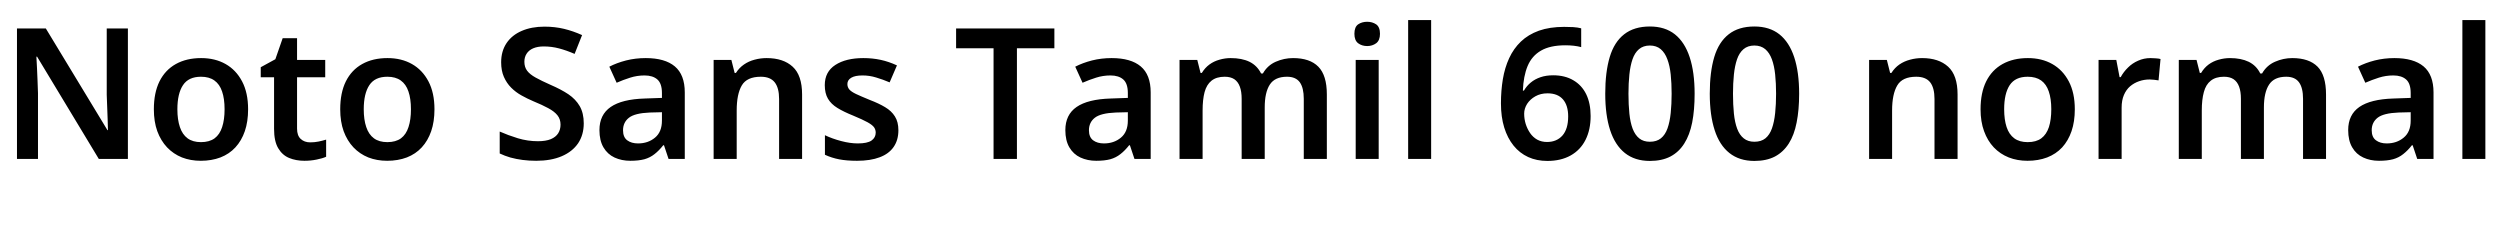 <svg xmlns="http://www.w3.org/2000/svg" xmlns:xlink="http://www.w3.org/1999/xlink" width="328.392" height="29.76"><path fill="black" d="M16.80 3.74L16.80 20.88L12.98 20.88L4.87 7.44L4.78 7.44Q4.82 8.16 4.86 8.95Q4.90 9.74 4.93 10.57Q4.97 11.40 4.99 12.24L4.99 12.24L4.99 20.88L2.23 20.88L2.23 3.74L6.02 3.74L14.11 17.09L14.18 17.09Q14.16 16.46 14.14 15.67Q14.11 14.88 14.08 14.05Q14.04 13.22 14.02 12.46L14.02 12.46L14.02 3.74L16.80 3.74ZM32.59 14.35L32.59 14.35Q32.59 15.98 32.16 17.23Q31.73 18.48 30.92 19.36Q30.12 20.23 28.96 20.68Q27.79 21.12 26.38 21.12L26.38 21.12Q25.03 21.12 23.90 20.68Q22.78 20.23 21.95 19.36Q21.12 18.48 20.66 17.23Q20.21 15.98 20.21 14.35L20.21 14.35Q20.21 12.19 20.95 10.69Q21.70 9.19 23.10 8.41Q24.50 7.63 26.42 7.63L26.42 7.63Q28.25 7.63 29.63 8.41Q31.01 9.19 31.80 10.69Q32.59 12.19 32.59 14.35ZM23.30 14.35L23.30 14.35Q23.30 15.72 23.63 16.69Q23.95 17.66 24.64 18.17Q25.32 18.67 26.40 18.67L26.40 18.67Q27.50 18.67 28.19 18.17Q28.87 17.66 29.18 16.69Q29.50 15.72 29.50 14.35L29.50 14.35Q29.50 12.96 29.17 12.01Q28.85 11.06 28.16 10.57Q27.48 10.08 26.40 10.08L26.40 10.08Q24.77 10.08 24.04 11.18Q23.30 12.29 23.30 14.35ZM40.75 18.70L40.75 18.70Q41.33 18.70 41.86 18.59Q42.38 18.48 42.84 18.34L42.84 18.34L42.84 20.59Q42.36 20.81 41.59 20.96Q40.82 21.12 39.98 21.12L39.98 21.12Q38.88 21.12 37.98 20.75Q37.08 20.38 36.54 19.46Q36 18.55 36 16.92L36 16.92L36 10.15L34.25 10.15L34.25 8.83L36.17 7.78L37.13 5.02L39.02 5.02L39.02 7.87L42.72 7.87L42.72 10.15L39.02 10.15L39.02 16.90Q39.02 17.81 39.50 18.25Q39.98 18.70 40.75 18.70ZM57.07 14.35L57.07 14.35Q57.07 15.98 56.64 17.23Q56.21 18.48 55.40 19.36Q54.60 20.23 53.44 20.68Q52.27 21.12 50.86 21.12L50.86 21.12Q49.51 21.12 48.38 20.68Q47.26 20.23 46.43 19.36Q45.60 18.48 45.14 17.23Q44.69 15.98 44.69 14.35L44.69 14.35Q44.69 12.19 45.43 10.69Q46.18 9.19 47.58 8.41Q48.98 7.63 50.90 7.63L50.90 7.63Q52.73 7.63 54.11 8.41Q55.49 9.19 56.28 10.69Q57.07 12.19 57.07 14.35ZM47.78 14.35L47.78 14.35Q47.78 15.72 48.11 16.69Q48.43 17.66 49.12 18.17Q49.80 18.67 50.88 18.67L50.88 18.67Q51.98 18.67 52.67 18.17Q53.35 17.66 53.66 16.69Q53.98 15.72 53.98 14.35L53.98 14.35Q53.98 12.96 53.65 12.01Q53.33 11.06 52.64 10.57Q51.96 10.08 50.88 10.08L50.88 10.08Q49.25 10.08 48.52 11.18Q47.78 12.29 47.78 14.35ZM76.68 16.20L76.68 16.20Q76.68 17.71 75.94 18.82Q75.19 19.92 73.79 20.52Q72.38 21.12 70.44 21.12L70.44 21.12Q69.50 21.12 68.65 21.01Q67.80 20.90 67.04 20.69Q66.29 20.47 65.64 20.16L65.64 20.16L65.64 17.28Q66.72 17.76 68.02 18.16Q69.31 18.55 70.66 18.55L70.66 18.55Q71.69 18.55 72.35 18.28Q73.01 18 73.32 17.51Q73.63 17.02 73.63 16.37L73.63 16.37Q73.63 15.65 73.22 15.14Q72.82 14.64 72.02 14.21Q71.23 13.78 70.06 13.30L70.06 13.30Q69.26 12.96 68.51 12.54Q67.75 12.12 67.15 11.52Q66.55 10.92 66.19 10.10Q65.83 9.29 65.83 8.18L65.83 8.18Q65.83 6.72 66.54 5.66Q67.25 4.61 68.53 4.06Q69.82 3.50 71.52 3.50L71.52 3.50Q72.89 3.50 74.09 3.79Q75.29 4.08 76.46 4.61L76.46 4.61L75.48 7.08Q74.42 6.62 73.44 6.36Q72.46 6.10 71.42 6.10L71.42 6.10Q70.61 6.10 70.03 6.35Q69.46 6.60 69.17 7.06Q68.88 7.51 68.88 8.11L68.88 8.11Q68.88 8.81 69.24 9.29Q69.60 9.77 70.36 10.19Q71.11 10.61 72.31 11.14L72.31 11.14Q73.70 11.74 74.66 12.38Q75.62 13.03 76.15 13.94Q76.68 14.86 76.68 16.20ZM84.82 7.63L84.82 7.63Q87.34 7.63 88.64 8.72Q89.95 9.82 89.95 12.14L89.95 12.14L89.95 20.88L87.82 20.88L87.22 19.08L87.12 19.08Q86.57 19.78 85.98 20.24Q85.39 20.71 84.64 20.92Q83.88 21.12 82.80 21.12L82.80 21.12Q81.65 21.12 80.72 20.69Q79.80 20.26 79.27 19.36Q78.74 18.46 78.74 17.09L78.74 17.09Q78.74 15.07 80.22 14.05Q81.70 13.03 84.70 12.94L84.70 12.94L86.95 12.86L86.95 12.22Q86.95 10.97 86.35 10.44Q85.75 9.91 84.67 9.91L84.67 9.91Q83.69 9.91 82.78 10.20Q81.86 10.49 81 10.87L81 10.87L80.04 8.76Q81 8.26 82.24 7.94Q83.47 7.63 84.82 7.63ZM86.95 14.74L85.37 14.78Q83.38 14.86 82.61 15.47Q81.84 16.08 81.84 17.11L81.84 17.11Q81.84 18.02 82.39 18.43Q82.94 18.84 83.81 18.84L83.81 18.84Q85.13 18.84 86.04 18.08Q86.95 17.33 86.95 15.84L86.95 15.84L86.95 14.74ZM100.70 7.63L100.70 7.63Q102.89 7.63 104.12 8.76Q105.36 9.89 105.36 12.41L105.36 12.41L105.36 20.88L102.34 20.88L102.34 13.01Q102.34 11.54 101.76 10.81Q101.18 10.08 99.94 10.08L99.94 10.08Q98.11 10.08 97.44 11.22Q96.77 12.36 96.77 14.52L96.77 14.52L96.77 20.88L93.74 20.88L93.74 7.87L96.07 7.87L96.50 9.58L96.67 9.58Q97.10 8.90 97.73 8.47Q98.35 8.04 99.12 7.84Q99.89 7.63 100.70 7.63ZM118.01 17.11L118.01 17.11Q118.01 18.41 117.38 19.31Q116.76 20.21 115.55 20.66Q114.34 21.12 112.58 21.12L112.58 21.12Q111.22 21.12 110.23 20.93Q109.25 20.74 108.36 20.33L108.36 20.33L108.36 17.76Q109.32 18.22 110.50 18.53Q111.67 18.84 112.68 18.84L112.68 18.84Q113.93 18.84 114.48 18.46Q115.03 18.07 115.03 17.42L115.03 17.42Q115.03 17.04 114.82 16.73Q114.60 16.42 113.98 16.07Q113.35 15.72 112.08 15.19L112.08 15.19Q110.83 14.69 110.00 14.18Q109.18 13.68 108.76 12.97Q108.34 12.26 108.34 11.18L108.34 11.18Q108.34 9.43 109.73 8.53Q111.12 7.63 113.40 7.63L113.40 7.63Q114.60 7.63 115.67 7.86Q116.74 8.09 117.82 8.59L117.82 8.59L116.86 10.82Q115.97 10.44 115.09 10.18Q114.22 9.91 113.30 9.91L113.30 9.91Q112.32 9.91 111.82 10.21Q111.31 10.51 111.31 11.04L111.31 11.04Q111.31 11.45 111.56 11.75Q111.82 12.05 112.45 12.35Q113.09 12.65 114.26 13.13L114.26 13.13Q115.44 13.58 116.27 14.08Q117.10 14.57 117.55 15.29Q118.01 16.01 118.01 17.11ZM133.58 6.34L133.58 20.88L130.51 20.88L130.51 6.34L125.59 6.34L125.59 3.74L138.50 3.74L138.50 6.34L133.58 6.34ZM146.02 7.63L146.02 7.63Q148.54 7.63 149.84 8.72Q151.15 9.82 151.15 12.14L151.15 12.14L151.15 20.88L149.02 20.88L148.42 19.08L148.32 19.08Q147.77 19.78 147.18 20.24Q146.59 20.71 145.84 20.92Q145.08 21.12 144 21.12L144 21.12Q142.85 21.12 141.92 20.69Q141 20.26 140.47 19.36Q139.94 18.46 139.94 17.09L139.94 17.09Q139.94 15.07 141.42 14.05Q142.90 13.03 145.90 12.94L145.90 12.94L148.15 12.86L148.15 12.22Q148.15 10.97 147.55 10.44Q146.95 9.91 145.87 9.91L145.87 9.91Q144.89 9.91 143.98 10.20Q143.06 10.49 142.20 10.87L142.20 10.87L141.24 8.76Q142.20 8.26 143.44 7.94Q144.67 7.63 146.02 7.63ZM148.15 14.74L146.57 14.78Q144.58 14.86 143.81 15.47Q143.04 16.08 143.04 17.11L143.04 17.11Q143.04 18.02 143.59 18.43Q144.14 18.84 145.01 18.84L145.01 18.84Q146.33 18.84 147.24 18.08Q148.15 17.33 148.15 15.84L148.15 15.84L148.15 14.74ZM169.85 7.63L169.85 7.63Q172.06 7.63 173.17 8.76Q174.29 9.89 174.29 12.41L174.29 12.41L174.29 20.88L171.26 20.88L171.26 12.98Q171.26 11.54 170.74 10.81Q170.21 10.08 169.06 10.08L169.06 10.08Q167.47 10.08 166.80 11.11Q166.13 12.14 166.13 14.11L166.13 14.11L166.13 20.88L163.10 20.88L163.10 12.98Q163.10 12.02 162.86 11.38Q162.62 10.73 162.13 10.40Q161.64 10.08 160.87 10.08L160.87 10.08Q159.79 10.08 159.14 10.60Q158.50 11.11 158.23 12.10Q157.97 13.08 157.97 14.52L157.97 14.52L157.97 20.88L154.94 20.88L154.94 7.87L157.27 7.87L157.70 9.58L157.87 9.58Q158.28 8.90 158.87 8.47Q159.46 8.04 160.19 7.84Q160.92 7.63 161.66 7.63L161.66 7.63Q163.13 7.63 164.14 8.12Q165.14 8.62 165.65 9.65L165.65 9.65L165.89 9.65Q166.49 8.59 167.58 8.11Q168.67 7.63 169.85 7.63ZM178.08 7.87L181.10 7.87L181.10 20.88L178.08 20.88L178.08 7.87ZM179.59 2.86L179.59 2.86Q180.26 2.86 180.77 3.20Q181.27 3.55 181.27 4.44L181.27 4.44Q181.27 5.30 180.77 5.68Q180.26 6.05 179.59 6.05L179.59 6.05Q178.90 6.05 178.40 5.68Q177.91 5.30 177.91 4.44L177.91 4.44Q177.91 3.55 178.40 3.20Q178.90 2.86 179.59 2.86ZM187.99 2.64L187.99 20.88L184.97 20.88L184.97 2.64L187.99 2.64ZM203.26 21.14L203.26 21.14Q201.86 21.14 200.74 20.63Q199.61 20.11 198.82 19.13Q198.02 18.14 197.59 16.75Q197.16 15.36 197.16 13.58L197.16 13.58Q197.16 11.90 197.41 10.40Q197.66 8.90 198.24 7.64Q198.82 6.38 199.78 5.46Q200.74 4.54 202.15 4.03Q203.57 3.53 205.46 3.53L205.46 3.53Q206.02 3.53 206.64 3.56Q207.26 3.60 207.70 3.72L207.70 3.72L207.70 6.19Q207.26 6.07 206.74 6.01Q206.21 5.95 205.63 5.95L205.63 5.95Q203.62 5.95 202.42 6.65Q201.22 7.34 200.66 8.68Q200.11 10.01 200.04 11.90L200.04 11.90L200.18 11.90Q200.54 11.28 201.08 10.84Q201.62 10.39 202.36 10.14Q203.09 9.89 204.02 9.89L204.02 9.89Q205.56 9.89 206.66 10.54Q207.77 11.18 208.36 12.38Q208.94 13.58 208.94 15.24L208.94 15.24Q208.94 17.04 208.27 18.37Q207.60 19.70 206.32 20.42Q205.03 21.14 203.26 21.14ZM203.21 18.65L203.21 18.65Q204.48 18.65 205.24 17.80Q205.99 16.94 205.99 15.29L205.99 15.29Q205.99 13.85 205.31 13.06Q204.62 12.26 203.28 12.26L203.28 12.26Q202.37 12.26 201.68 12.65Q201.00 13.03 200.60 13.64Q200.21 14.26 200.21 14.93L200.21 14.93Q200.21 15.62 200.41 16.28Q200.62 16.94 200.99 17.48Q201.36 18.02 201.92 18.34Q202.49 18.65 203.21 18.65ZM216.72 21.14L216.72 21.14Q214.75 21.14 213.44 20.10Q212.14 19.06 211.50 17.09Q210.86 15.12 210.86 12.31L210.86 12.31Q210.86 9.46 211.45 7.49Q212.04 5.52 213.35 4.50Q214.66 3.48 216.72 3.48L216.72 3.48Q218.71 3.48 220.01 4.51Q221.30 5.54 221.95 7.51Q222.60 9.48 222.60 12.31L222.60 12.31Q222.60 14.45 222.28 16.09Q221.95 17.74 221.24 18.85Q220.54 19.97 219.42 20.56Q218.30 21.14 216.72 21.14ZM216.72 18.62L216.72 18.62Q217.61 18.62 218.17 18.17Q218.74 17.71 219.04 16.86Q219.34 16.01 219.46 14.84Q219.58 13.68 219.58 12.31L219.58 12.31Q219.58 10.94 219.46 9.79Q219.34 8.64 219.02 7.79Q218.71 6.94 218.15 6.46Q217.58 5.98 216.72 5.98L216.72 5.98Q215.86 5.98 215.29 6.46Q214.73 6.94 214.44 7.79Q214.15 8.64 214.03 9.79Q213.91 10.94 213.91 12.31L213.91 12.31Q213.91 13.75 214.03 14.92Q214.15 16.08 214.46 16.91Q214.78 17.74 215.33 18.18Q215.88 18.62 216.72 18.62ZM230.45 21.14L230.45 21.14Q228.48 21.14 227.17 20.10Q225.86 19.06 225.23 17.09Q224.59 15.12 224.59 12.31L224.59 12.31Q224.59 9.46 225.18 7.49Q225.77 5.52 227.08 4.50Q228.38 3.48 230.45 3.48L230.45 3.48Q232.44 3.48 233.74 4.51Q235.03 5.54 235.68 7.51Q236.33 9.48 236.33 12.31L236.33 12.31Q236.33 14.45 236.00 16.09Q235.68 17.74 234.97 18.85Q234.26 19.97 233.15 20.56Q232.03 21.14 230.45 21.14ZM230.45 18.62L230.45 18.62Q231.34 18.62 231.90 18.17Q232.46 17.71 232.76 16.86Q233.06 16.01 233.18 14.84Q233.30 13.68 233.30 12.31L233.30 12.31Q233.30 10.94 233.18 9.79Q233.06 8.64 232.75 7.79Q232.44 6.94 231.88 6.46Q231.31 5.98 230.45 5.98L230.45 5.98Q229.58 5.98 229.02 6.46Q228.46 6.94 228.17 7.79Q227.88 8.64 227.76 9.79Q227.64 10.94 227.64 12.31L227.64 12.31Q227.64 13.75 227.76 14.92Q227.88 16.08 228.19 16.91Q228.50 17.74 229.06 18.18Q229.61 18.62 230.45 18.62ZM252.48 7.63L252.48 7.63Q254.66 7.63 255.90 8.76Q257.14 9.89 257.14 12.41L257.14 12.41L257.14 20.88L254.11 20.88L254.11 13.01Q254.11 11.54 253.54 10.81Q252.96 10.08 251.71 10.08L251.71 10.08Q249.89 10.08 249.22 11.22Q248.54 12.36 248.54 14.52L248.54 14.52L248.54 20.88L245.52 20.88L245.52 7.87L247.85 7.87L248.28 9.58L248.45 9.58Q248.88 8.90 249.50 8.47Q250.13 8.04 250.90 7.84Q251.66 7.63 252.48 7.63ZM272.54 14.35L272.54 14.35Q272.54 15.98 272.11 17.23Q271.68 18.48 270.88 19.36Q270.07 20.23 268.91 20.68Q267.74 21.12 266.33 21.12L266.33 21.12Q264.98 21.12 263.86 20.68Q262.73 20.23 261.90 19.36Q261.07 18.48 260.62 17.23Q260.16 15.98 260.16 14.35L260.16 14.35Q260.16 12.19 260.90 10.69Q261.65 9.19 263.05 8.41Q264.46 7.63 266.38 7.63L266.38 7.63Q268.20 7.63 269.58 8.41Q270.96 9.19 271.75 10.69Q272.54 12.19 272.54 14.35ZM263.26 14.35L263.26 14.35Q263.26 15.72 263.58 16.69Q263.90 17.66 264.59 18.17Q265.27 18.67 266.35 18.67L266.35 18.67Q267.46 18.67 268.14 18.17Q268.82 17.66 269.14 16.69Q269.45 15.72 269.45 14.35L269.45 14.35Q269.45 12.96 269.12 12.01Q268.80 11.06 268.12 10.57Q267.43 10.08 266.35 10.08L266.35 10.08Q264.72 10.08 263.99 11.18Q263.26 12.29 263.26 14.35ZM282.48 7.63L282.48 7.63Q282.77 7.63 283.15 7.66Q283.54 7.68 283.80 7.75L283.80 7.75L283.54 10.56Q283.32 10.51 282.97 10.48Q282.62 10.44 282.36 10.44L282.36 10.44Q281.64 10.44 280.98 10.67Q280.32 10.90 279.80 11.34Q279.29 11.78 278.99 12.48Q278.69 13.18 278.69 14.14L278.69 14.14L278.69 20.88L275.66 20.88L275.66 7.87L277.99 7.87L278.42 10.13L278.57 10.13Q278.95 9.43 279.53 8.87Q280.10 8.30 280.86 7.97Q281.62 7.63 282.48 7.63ZM301.10 7.63L301.10 7.63Q303.31 7.63 304.43 8.76Q305.54 9.89 305.54 12.41L305.54 12.41L305.54 20.88L302.52 20.88L302.52 12.98Q302.52 11.54 301.99 10.81Q301.46 10.08 300.31 10.08L300.31 10.08Q298.73 10.08 298.06 11.11Q297.38 12.14 297.38 14.11L297.38 14.11L297.38 20.88L294.36 20.88L294.36 12.98Q294.36 12.02 294.12 11.38Q293.88 10.73 293.39 10.40Q292.90 10.08 292.13 10.08L292.13 10.08Q291.05 10.08 290.40 10.60Q289.75 11.11 289.49 12.10Q289.22 13.08 289.22 14.52L289.22 14.52L289.22 20.88L286.20 20.88L286.20 7.87L288.53 7.87L288.96 9.58L289.13 9.58Q289.54 8.90 290.12 8.47Q290.71 8.04 291.44 7.84Q292.18 7.63 292.92 7.63L292.92 7.63Q294.38 7.63 295.39 8.12Q296.40 8.62 296.90 9.65L296.90 9.65L297.14 9.65Q297.74 8.59 298.84 8.11Q299.93 7.63 301.10 7.63ZM314.52 7.63L314.52 7.63Q317.04 7.63 318.35 8.72Q319.66 9.82 319.66 12.14L319.66 12.14L319.66 20.88L317.52 20.88L316.92 19.08L316.82 19.08Q316.27 19.78 315.68 20.24Q315.10 20.71 314.34 20.92Q313.58 21.12 312.50 21.12L312.50 21.12Q311.35 21.12 310.43 20.69Q309.50 20.26 308.98 19.36Q308.45 18.46 308.45 17.09L308.45 17.09Q308.45 15.07 309.92 14.05Q311.40 13.03 314.40 12.94L314.40 12.94L316.66 12.86L316.66 12.22Q316.66 10.97 316.06 10.44Q315.46 9.91 314.38 9.91L314.38 9.91Q313.39 9.91 312.48 10.20Q311.57 10.49 310.70 10.87L310.70 10.87L309.74 8.76Q310.70 8.26 311.94 7.94Q313.18 7.63 314.52 7.63ZM316.66 14.74L315.07 14.78Q313.08 14.86 312.31 15.47Q311.54 16.08 311.54 17.11L311.54 17.11Q311.54 18.02 312.10 18.43Q312.65 18.84 313.51 18.84L313.51 18.84Q314.83 18.84 315.74 18.08Q316.66 17.33 316.66 15.84L316.66 15.84L316.66 14.74ZM326.47 2.64L326.47 20.88L323.45 20.88L323.45 2.64L326.47 2.64Z"/></svg>